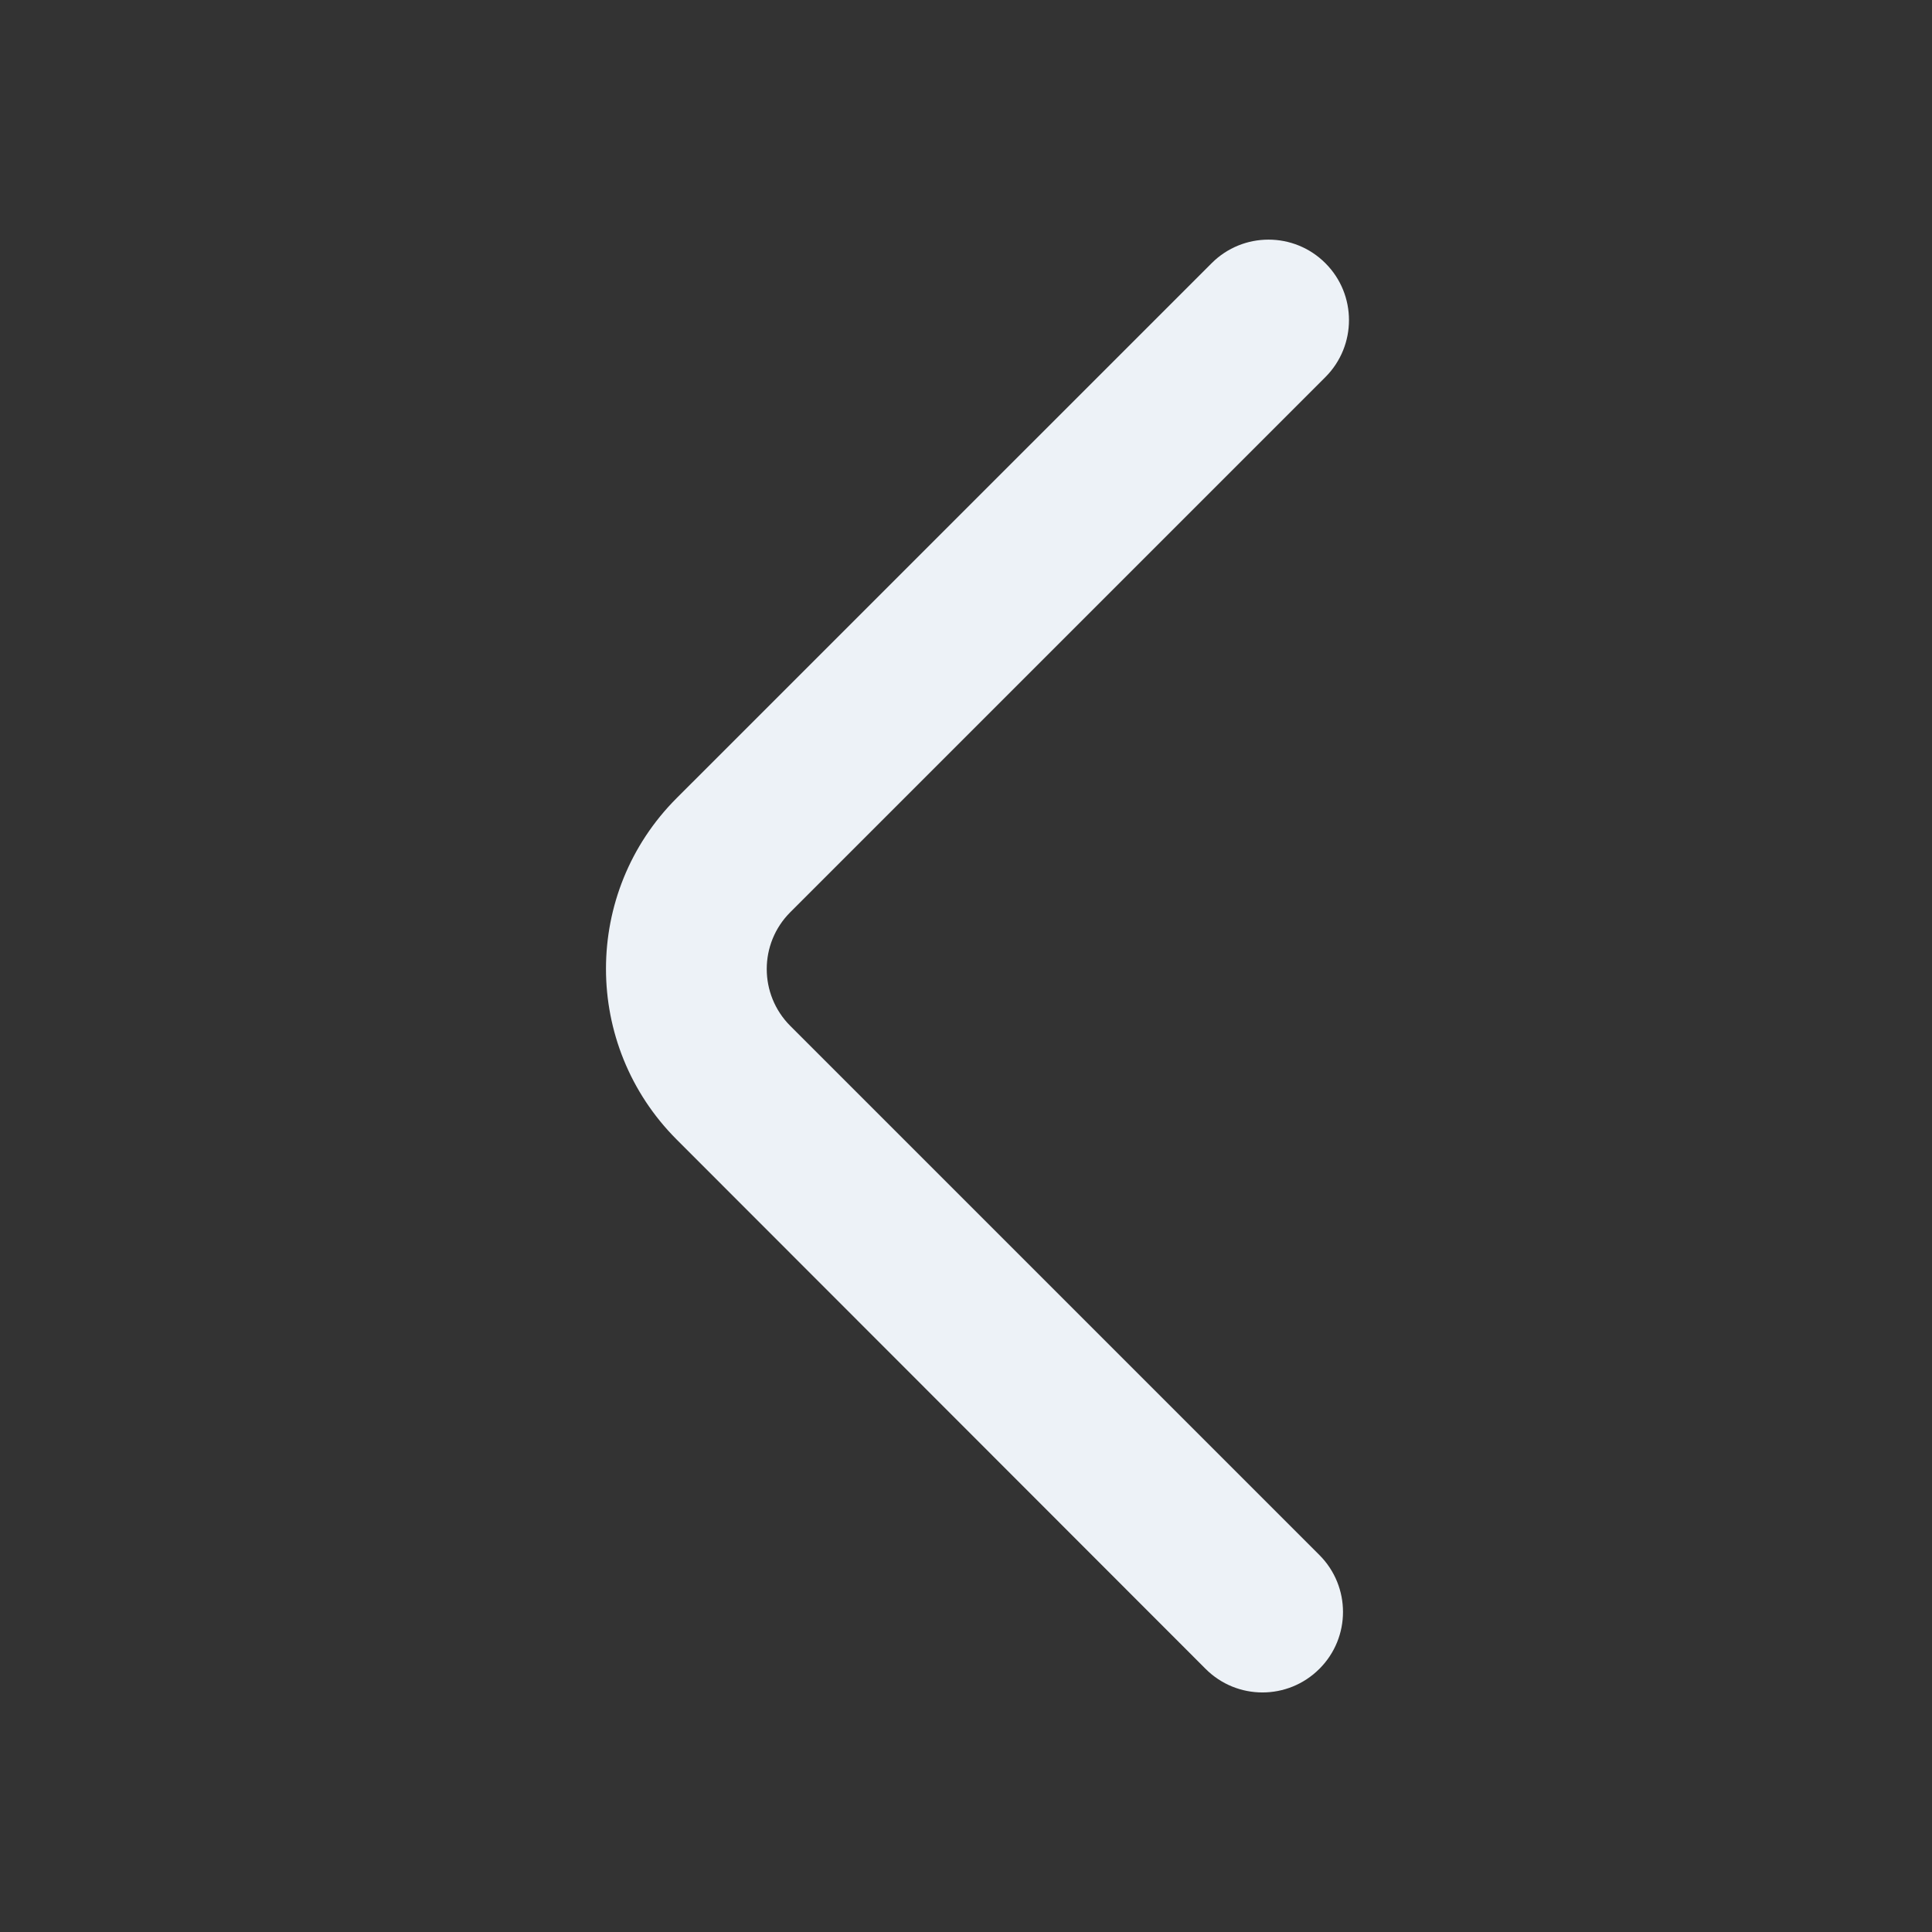 <svg width="24" height="24" viewBox="0 0 24 24" fill="none" xmlns="http://www.w3.org/2000/svg">
<rect x="0" y="0" width="24" height="24" fill="#333333" stroke="none"/>
<path d="M16.465 3.27C16.075 2.879 15.441 2.879 15.051 3.27L8.406 9.914C7.235 11.085 7.235 12.984 8.406 14.156L14.976 20.731C15.366 21.122 15.999 21.122 16.39 20.731C16.781 20.341 16.781 19.708 16.39 19.317L9.818 12.745C9.427 12.354 9.427 11.721 9.818 11.331L16.465 4.684C16.855 4.293 16.855 3.66 16.465 3.27Z" fill="#EDF2F7"/>
</svg>
